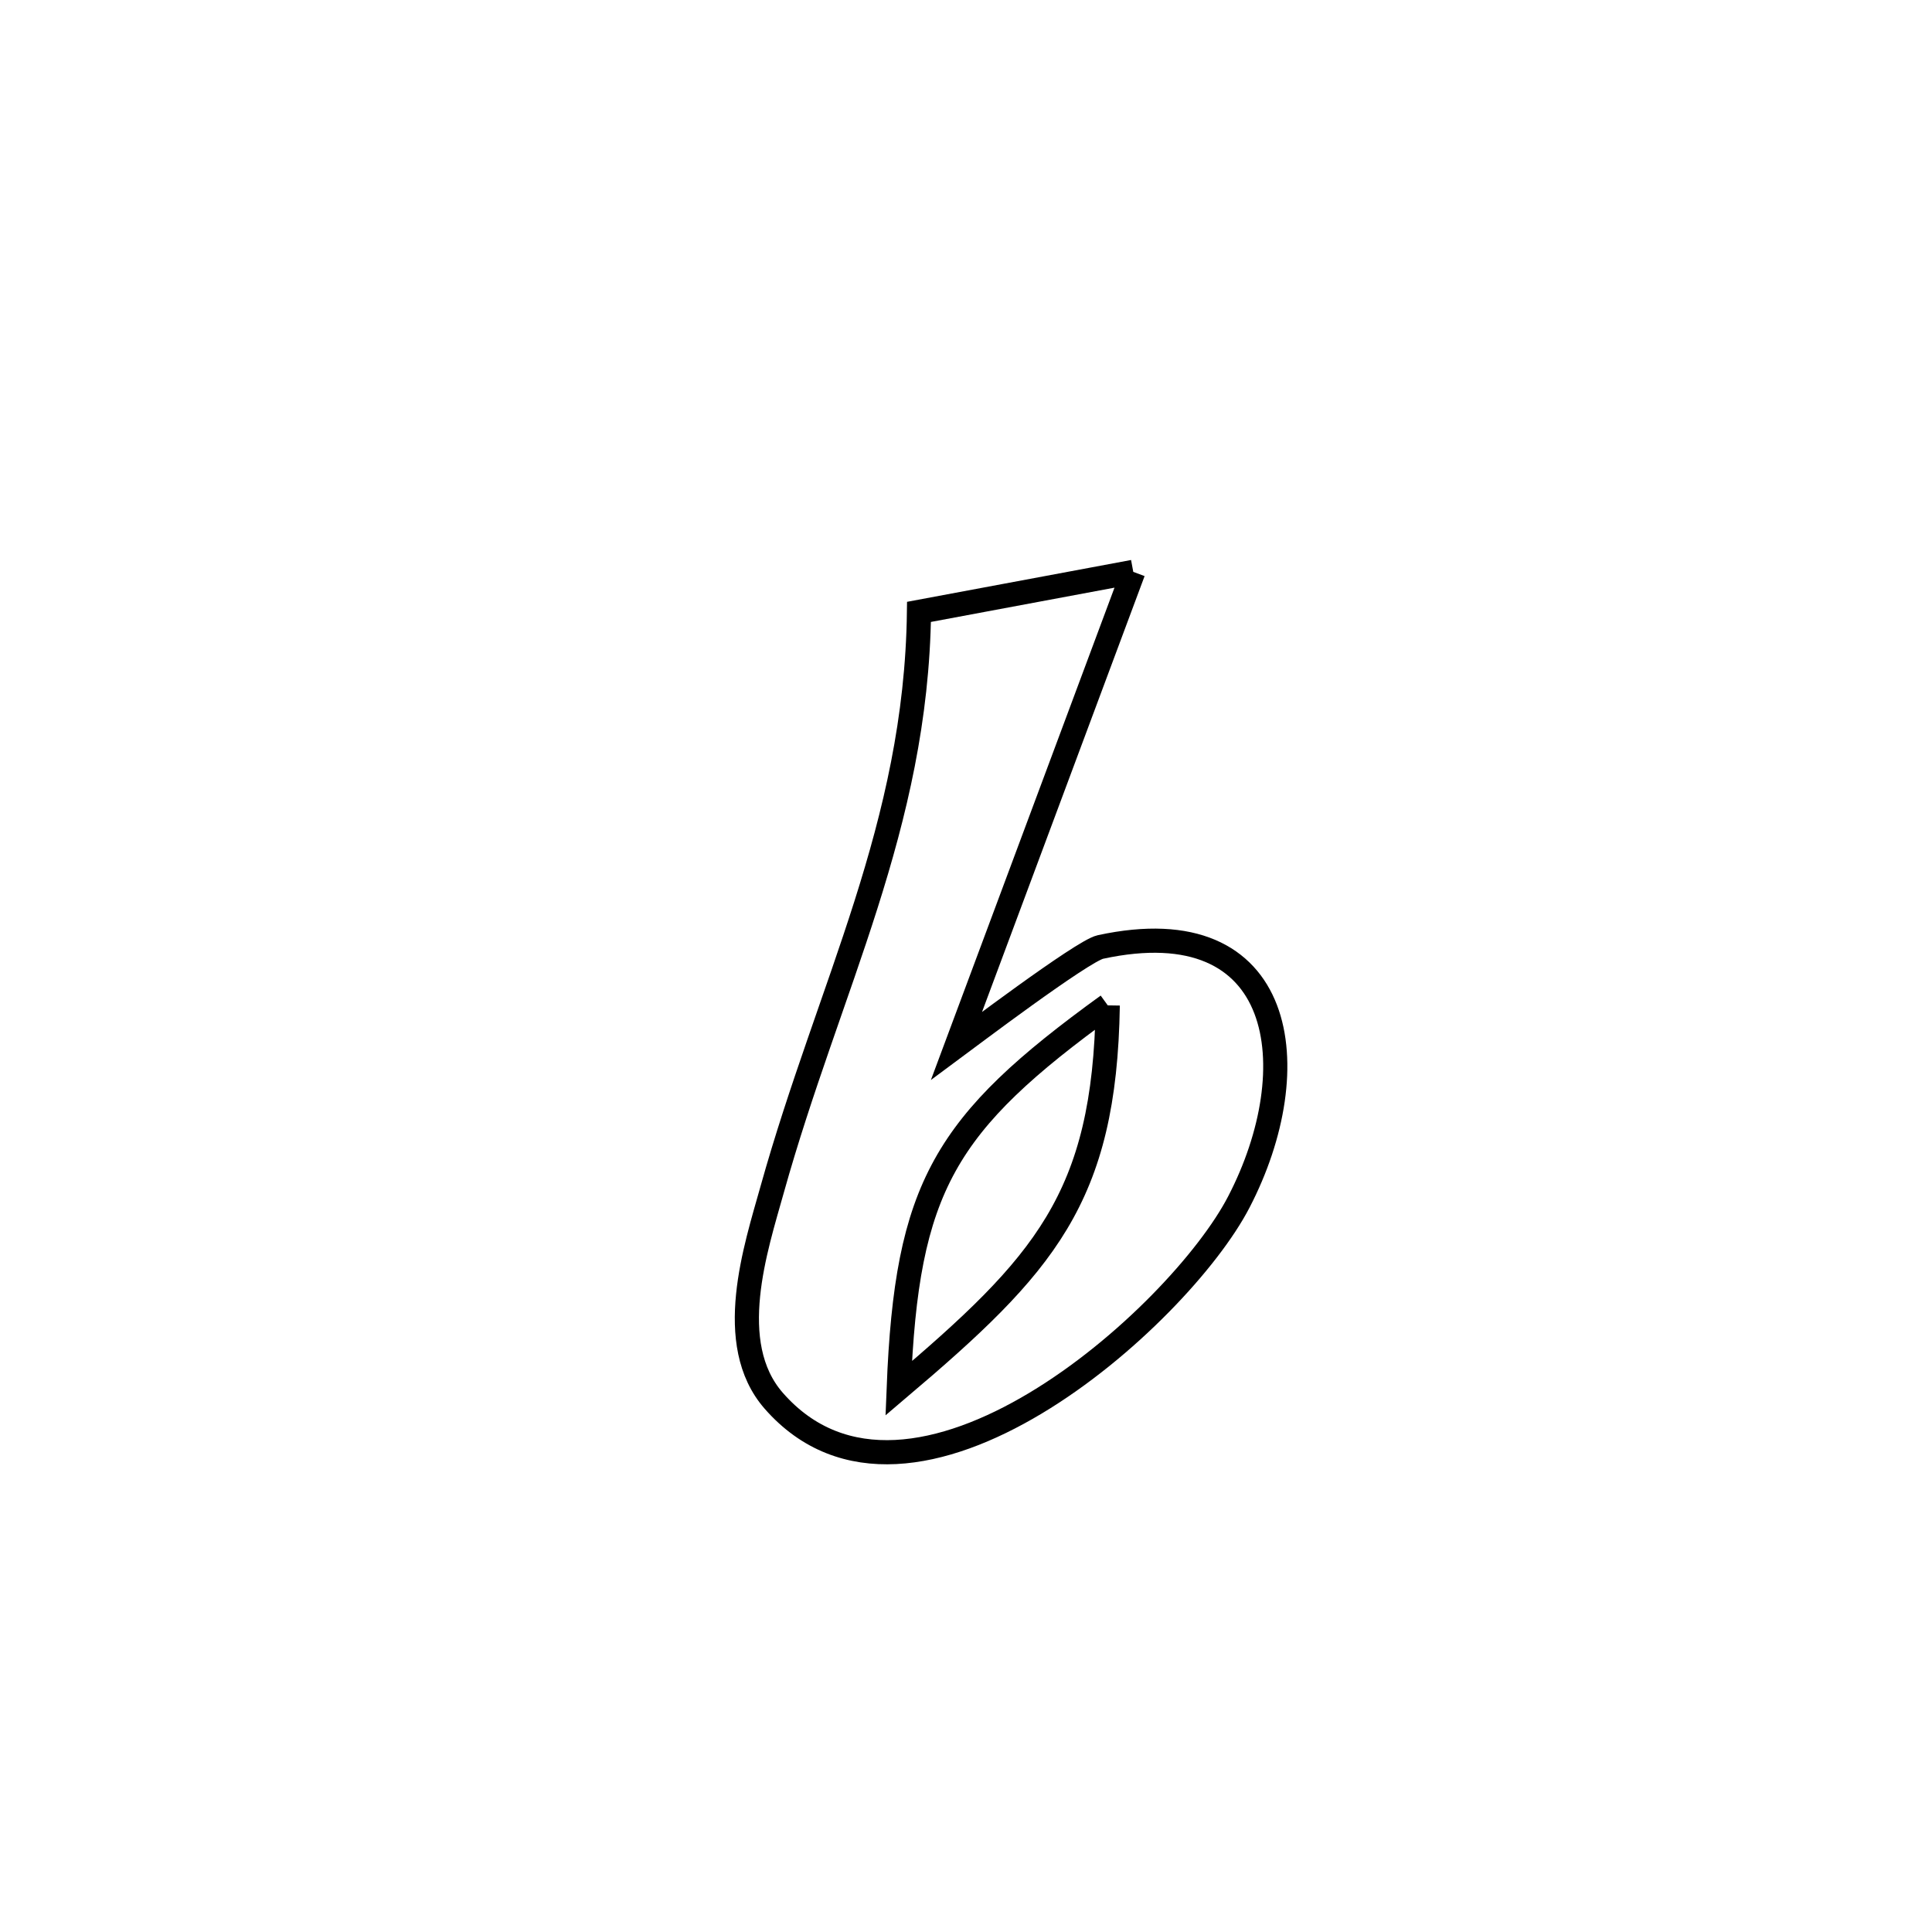 <svg xmlns="http://www.w3.org/2000/svg" viewBox="0.0 0.0 24.0 24.0" height="200px" width="200px"><path fill="none" stroke="black" stroke-width=".3" stroke-opacity="1.0"  filling="0" d="M14.078 7.104 L14.078 7.104 C13.346 9.067 12.613 11.031 11.881 12.995 L11.881 12.995 C11.981 12.921 13.445 11.813 13.669 11.764 C15.988 11.262 16.252 13.27 15.389 14.932 C14.65 16.359 11.315 19.349 9.611 17.4 C8.99 16.689 9.39 15.499 9.592 14.777 C10.298 12.253 11.382 10.269 11.416 7.601 L11.416 7.601 C12.192 7.456 13.33 7.243 14.078 7.104 L14.078 7.104"></path>
<path fill="none" stroke="black" stroke-width=".3" stroke-opacity="1.0"  filling="0" d="M13.761 12.489 L13.761 12.489 C11.731 13.959 11.263 14.738 11.164 17.246 L11.164 17.246 C12.97 15.714 13.724 14.887 13.761 12.489 L13.761 12.489"></path></svg>